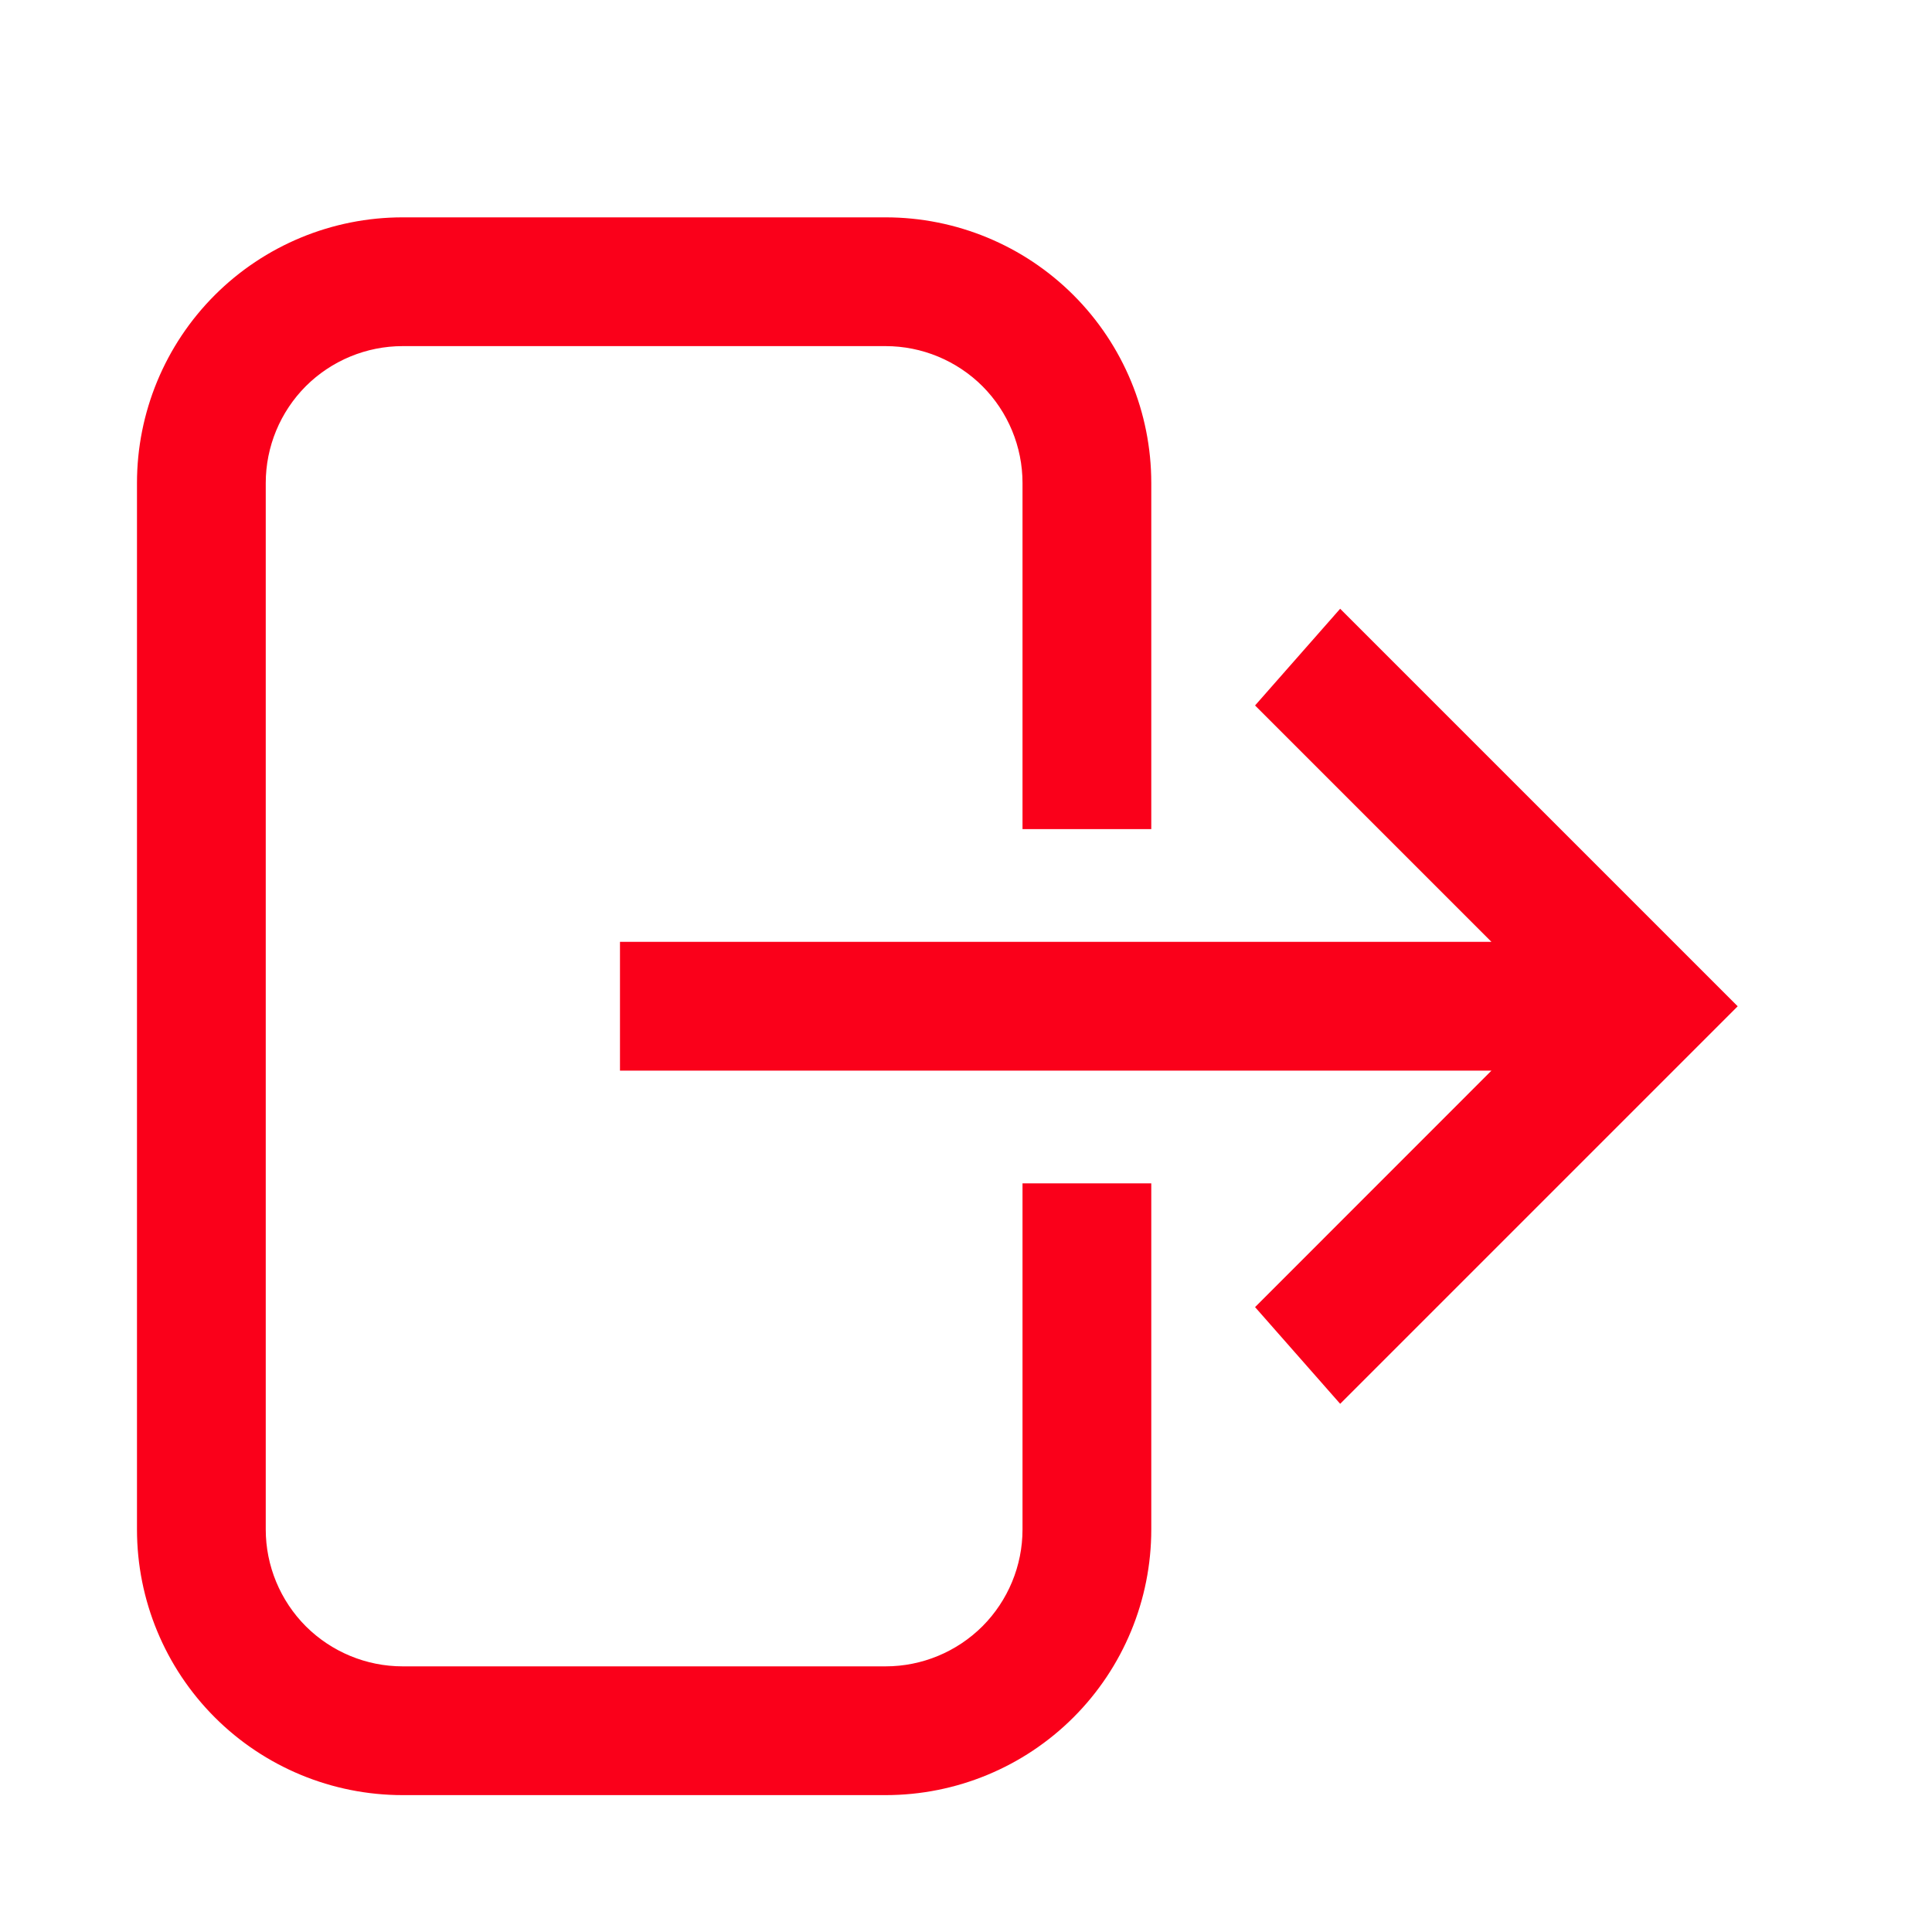 <svg width="20" height="20" viewBox="0 0 20 20" fill="none" xmlns="http://www.w3.org/2000/svg">
<path d="M4.168 2.5H9.168C9.831 2.5 10.467 2.763 10.936 3.232C11.405 3.701 11.668 4.337 11.668 5V8.333H10.835V5C10.835 4.558 10.659 4.134 10.347 3.821C10.034 3.509 9.61 3.333 9.168 3.333H4.168C3.726 3.333 3.302 3.509 2.989 3.821C2.677 4.134 2.501 4.558 2.501 5V15.833C2.501 16.275 2.677 16.699 2.989 17.012C3.302 17.324 3.726 17.5 4.168 17.5H9.168C9.61 17.5 10.034 17.324 10.347 17.012C10.659 16.699 10.835 16.275 10.835 15.833V12.5H11.668V15.833C11.668 16.496 11.405 17.132 10.936 17.601C10.467 18.07 9.831 18.333 9.168 18.333H4.168C3.505 18.333 2.869 18.07 2.4 17.601C1.931 17.132 1.668 16.496 1.668 15.833V5C1.668 4.337 1.931 3.701 2.4 3.232C2.869 2.763 3.505 2.5 4.168 2.5ZM6.668 10H16.043L13.335 7.292L13.885 6.667L17.635 10.417L13.885 14.167L13.335 13.542L16.043 10.833H6.668V10Z" fill="#FA001A" stroke="#FA001A" stroke-width="0.5"/>
</svg>

